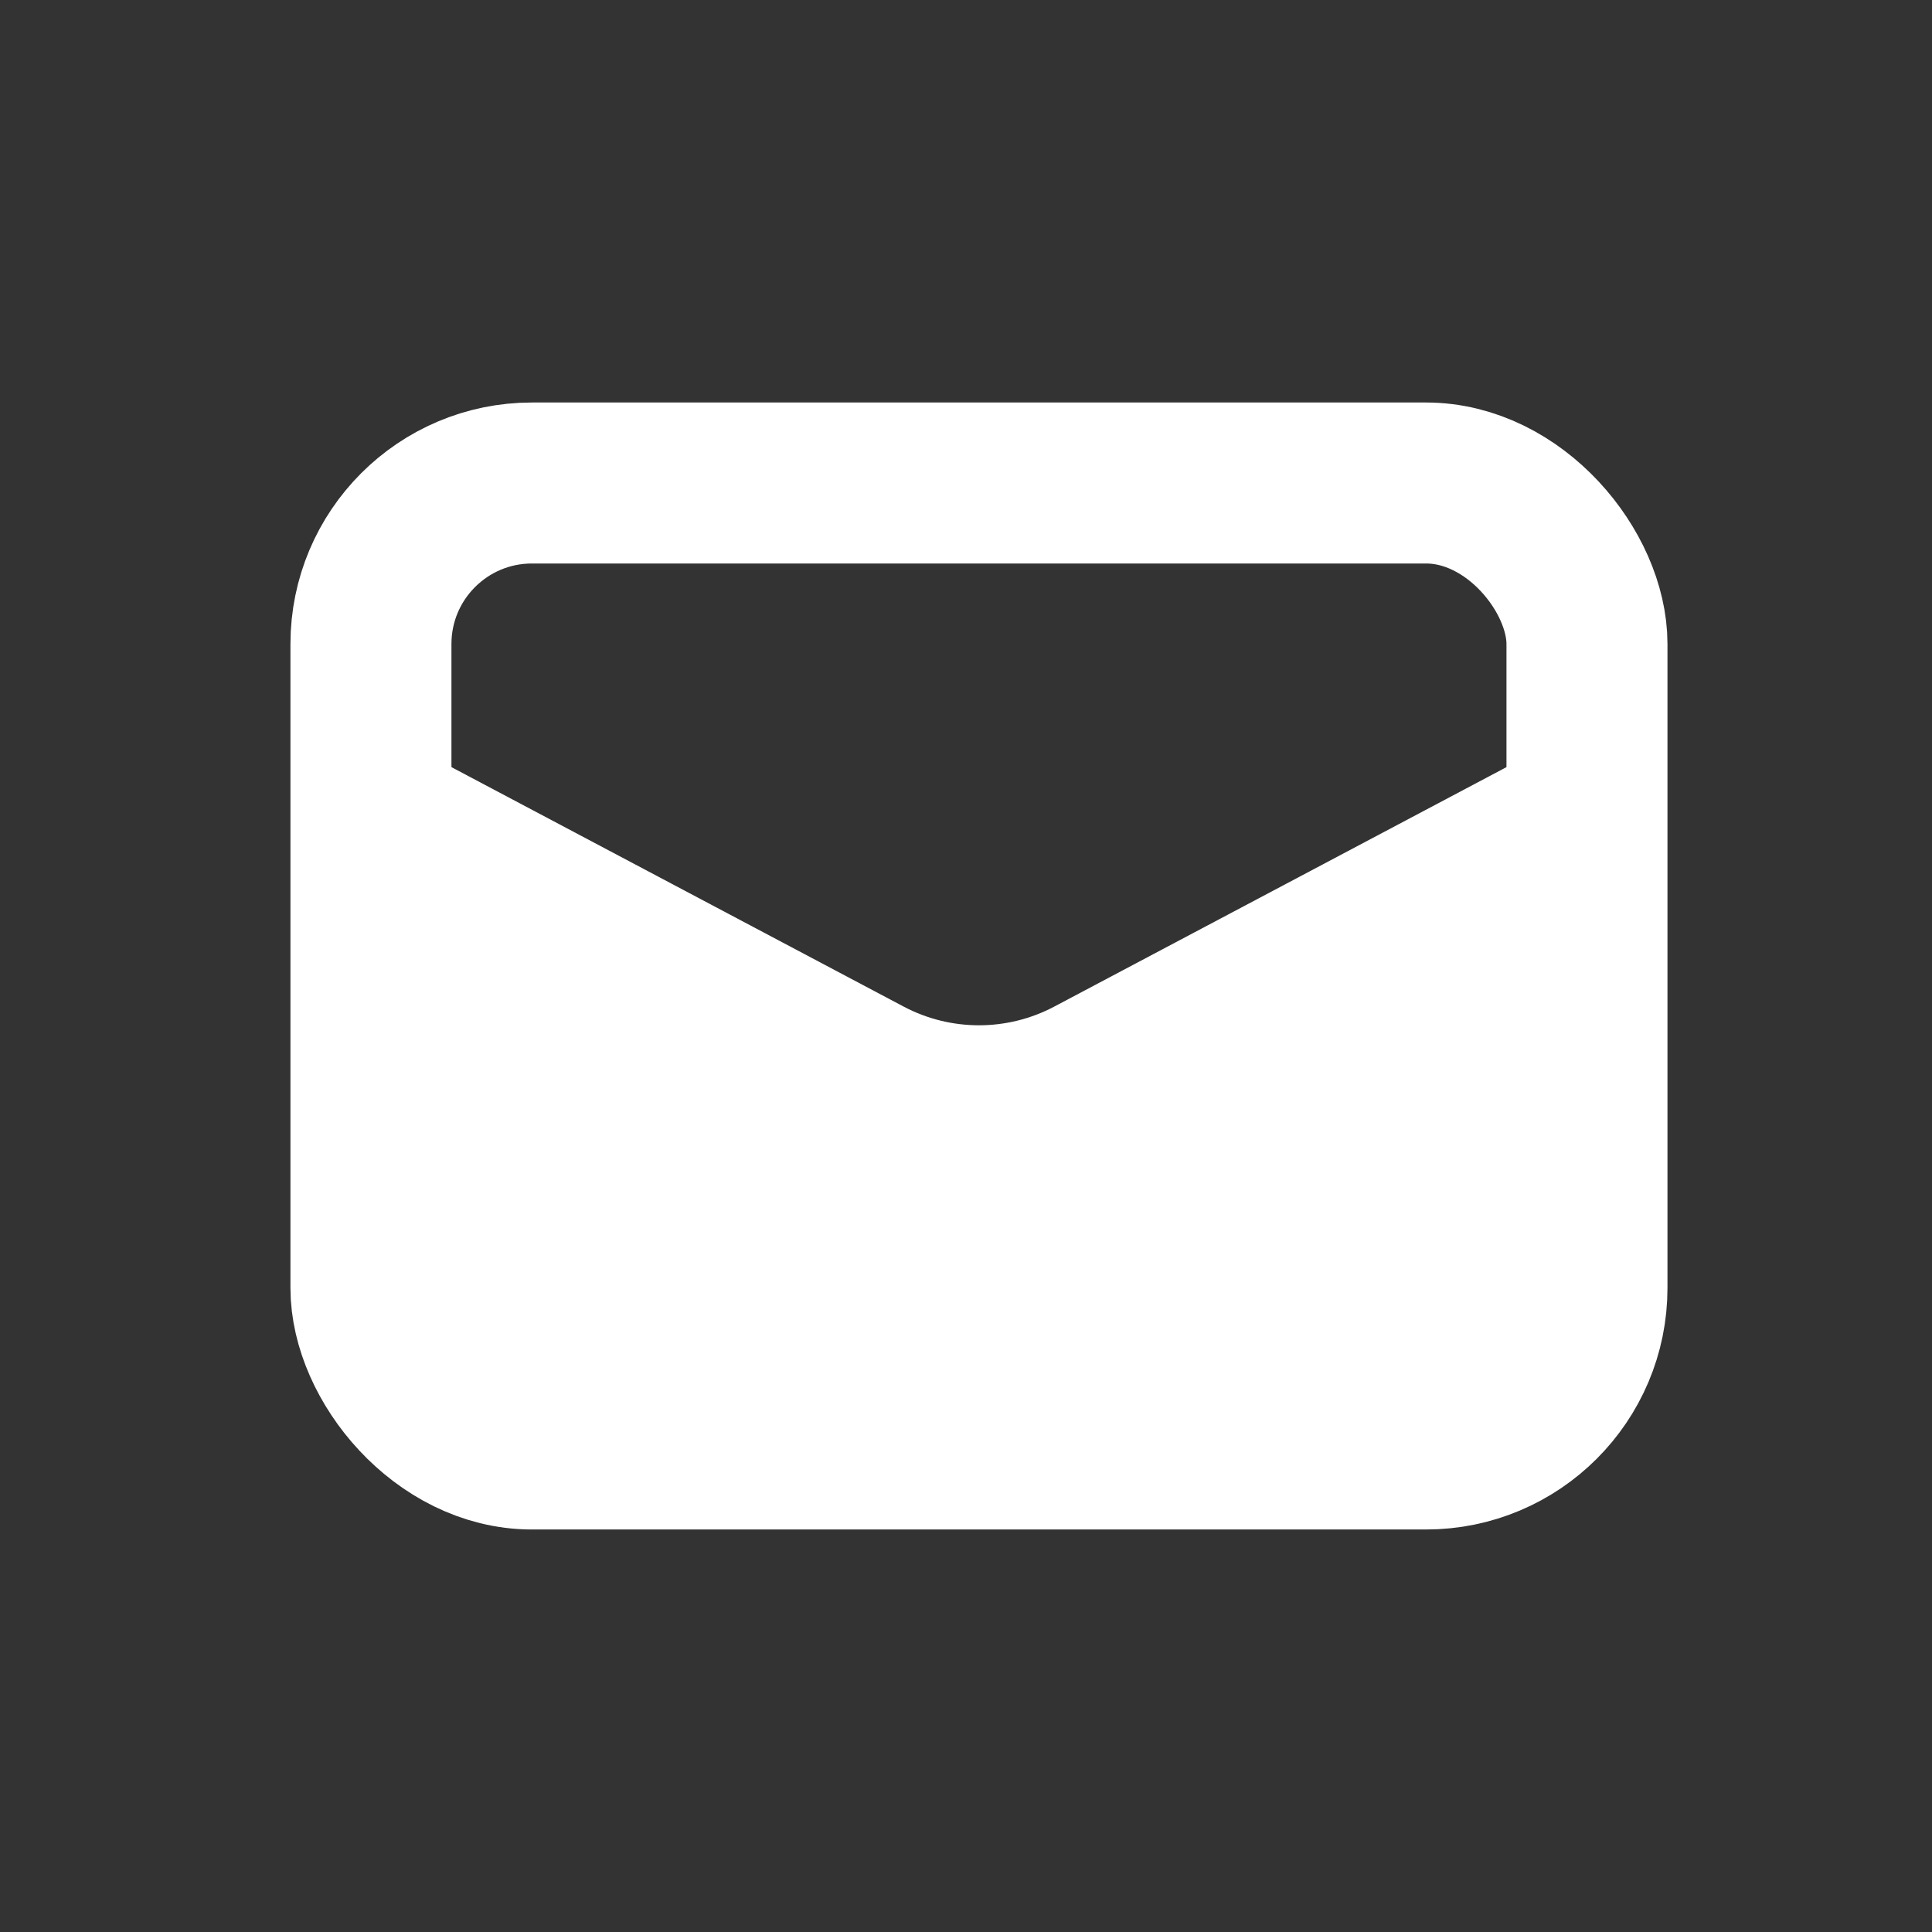 <svg width="24" height="24" viewBox="0 0 24 24" fill="none" xmlns="http://www.w3.org/2000/svg">
<rect x="0" y="0" width="24" height="24" fill="#333333" stroke="none"/>
<rect x="4.608" y="6" width="15.106" height="12" rx="2" stroke="white" stroke-width="2"/>
<path d="M11.225 12.504L4.608 9V16C4.608 17.105 5.504 18 6.608 18H17.714C18.819 18 19.714 17.105 19.714 16V9L13.097 12.504C12.512 12.814 11.811 12.814 11.225 12.504Z" fill="white"/>
</svg>

